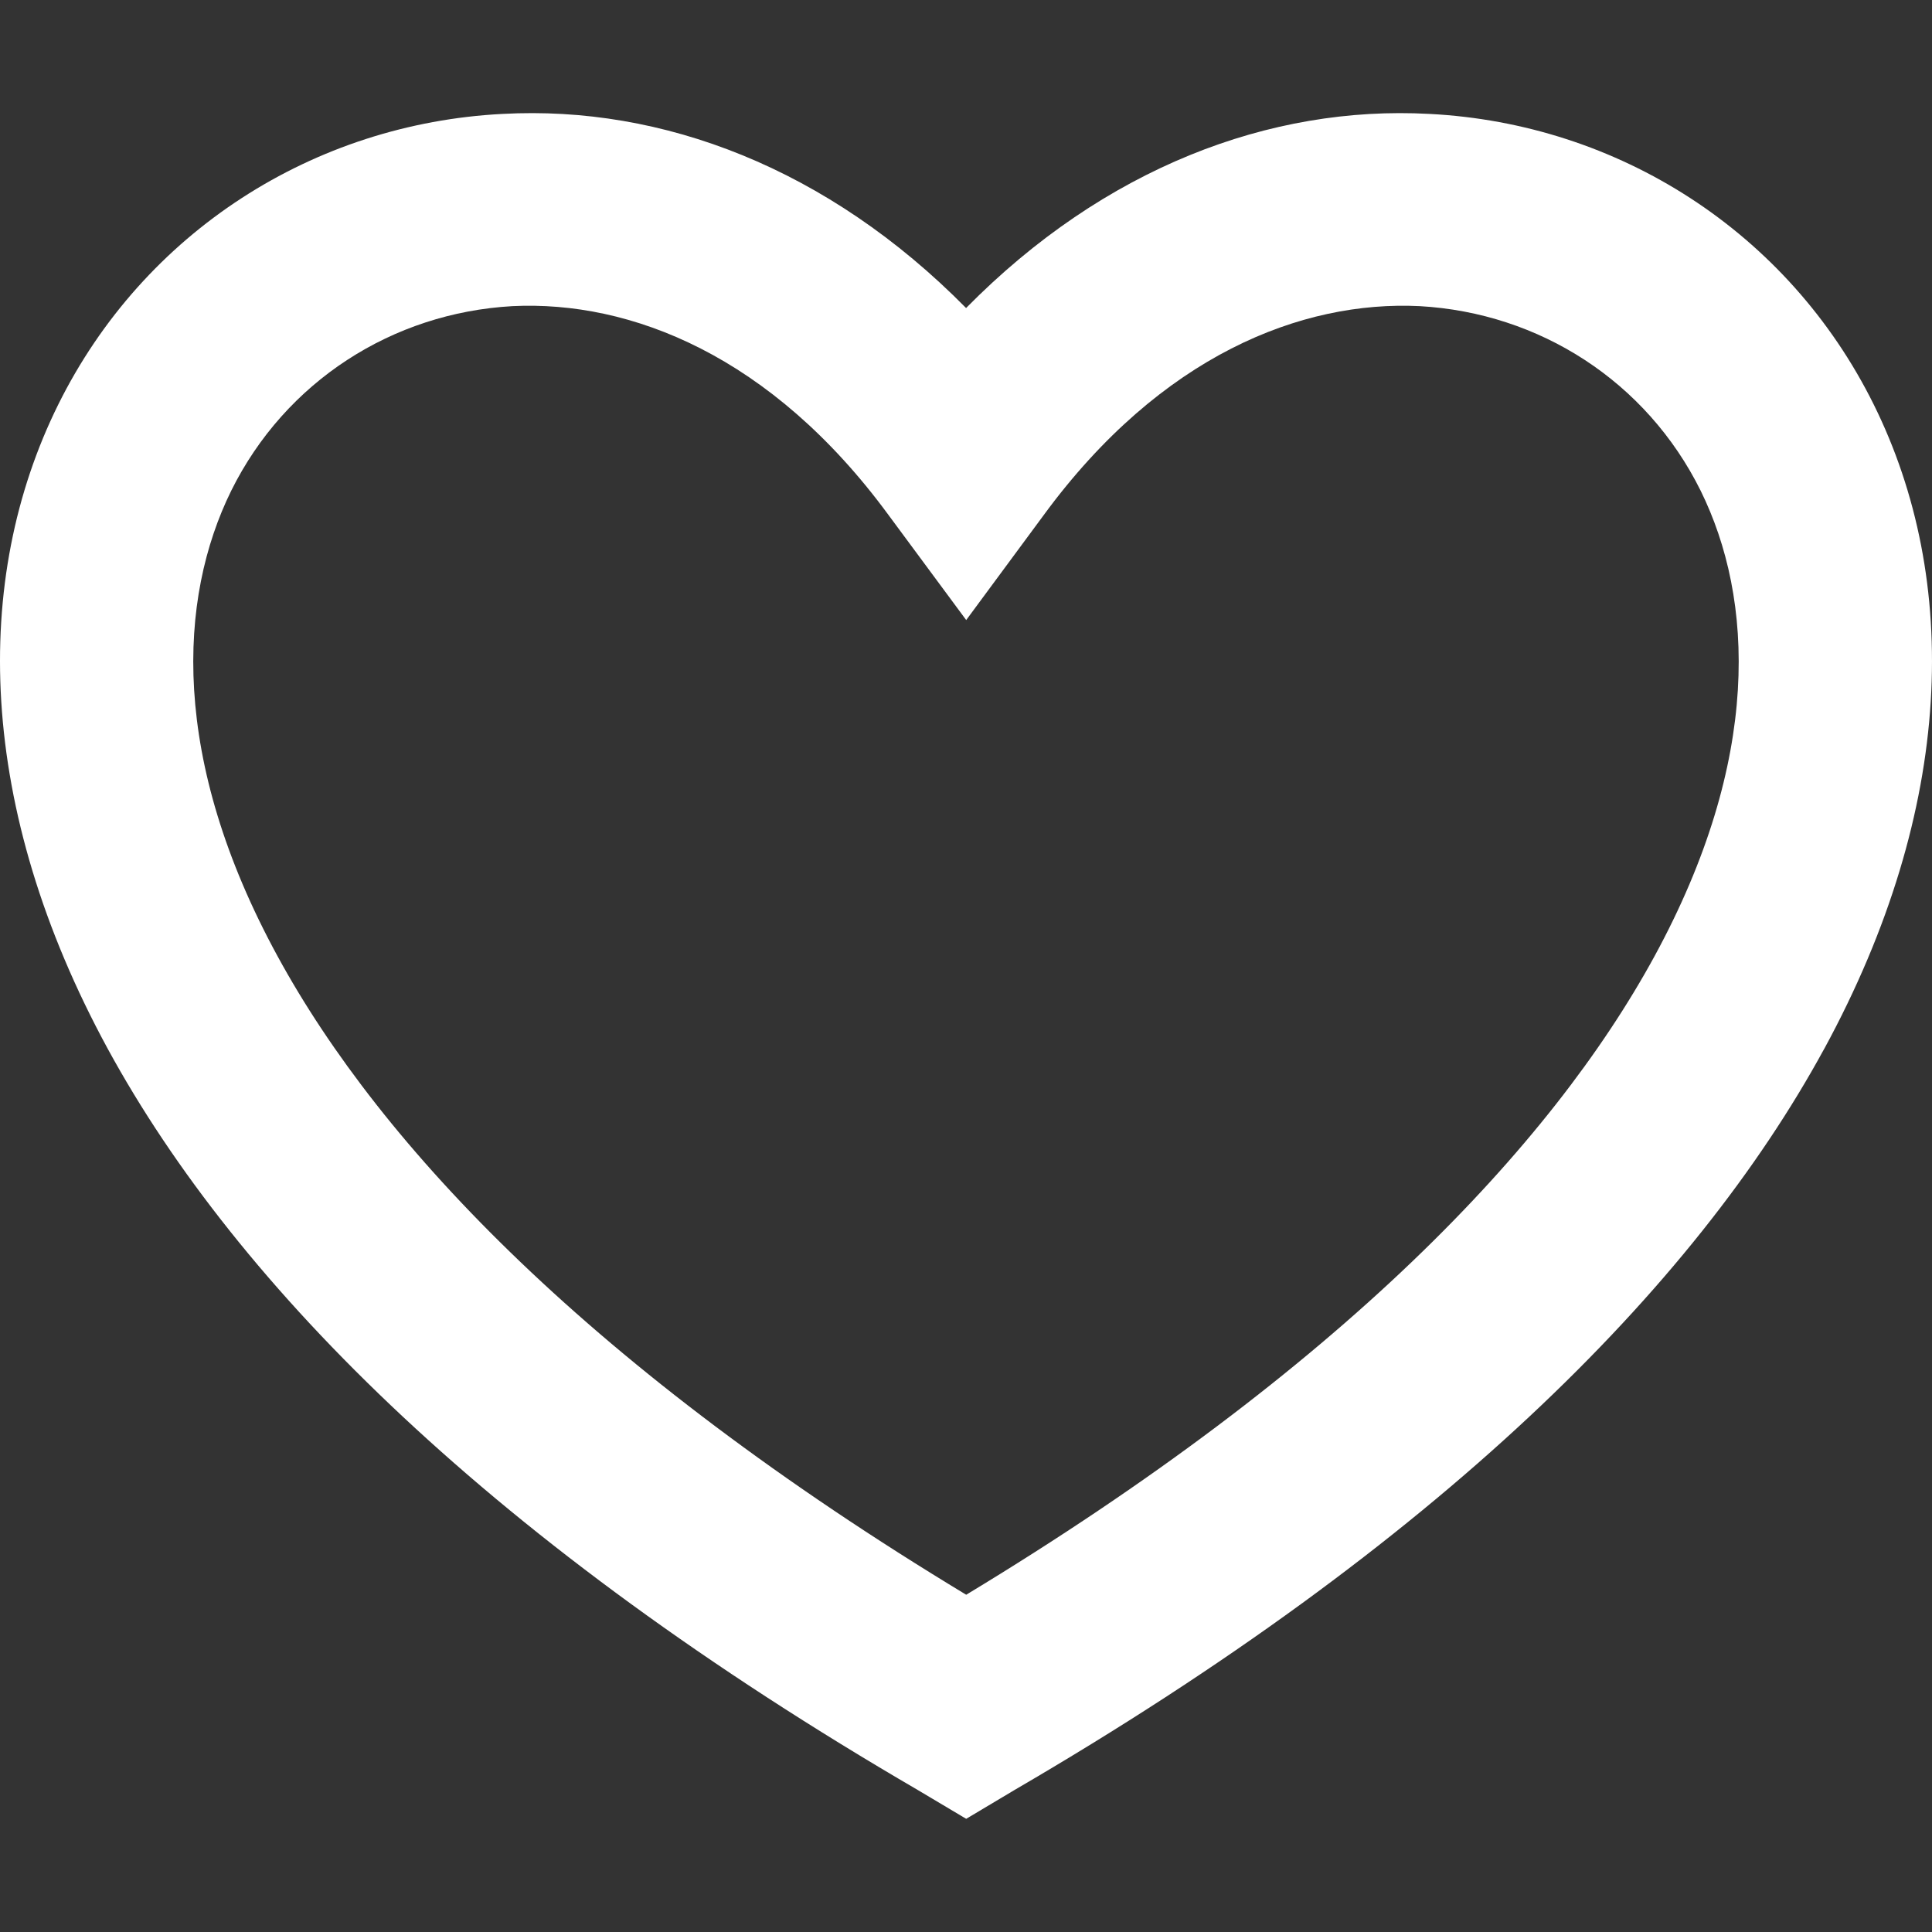 <svg xmlns="http://www.w3.org/2000/svg" xmlns:xlink="http://www.w3.org/1999/xlink" version="1.1" width="48" height="48" viewBox="0 0 48 48" xml:space="preserve">
<rect x="0" y="0" width="48" height="48" fill="#333333" stroke="none"/>
<g transform="matrix(1 0 0 1 24 24)" id="k8KGqjYqO0Qmw4Z4b-DOe"  >
<path style="fill: #ffffff" transform=" translate(-24, -21.19)" d="M 35.272 4.796 C 32.339 4.652 28.843 6.02 25.937 9.979 L 24.005 12.595 L 22.07 9.979 C 19.161 6.02 15.662 4.652 12.73 4.796 C 9.747 4.964 7.092 6.668 5.746 9.379 C 4.421 12.067 4.227 16.051 6.896 20.947 C 9.473 25.675 14.712 31.195 24.005 36.811 C 33.292 31.195 38.529 25.675 41.106 20.947 C 43.773 16.051 43.578 12.067 42.251 9.379 C 40.905 6.667 38.253 4.964 35.272 4.796 z M 45.32 23.251 C 42.078 29.203 35.718 35.539 25.212 41.658 L 24.005 42.378 L 22.795 41.658 C 12.286 35.539 5.926 29.203 2.679 23.251 C -0.585 17.251 -0.705 11.587 1.446 7.243 C 3.574 2.948 7.798 0.26 12.488 0.02 C 16.45 -0.196 20.57 1.364 24.002 4.843 C 27.432 1.363 31.552 -0.196 35.512 0.02 C 40.202 0.26 44.426 2.948 46.554 7.243 C 48.705 11.587 48.585 17.251 45.321 23.251 z" stroke-linecap="round" />
</g>
</svg>